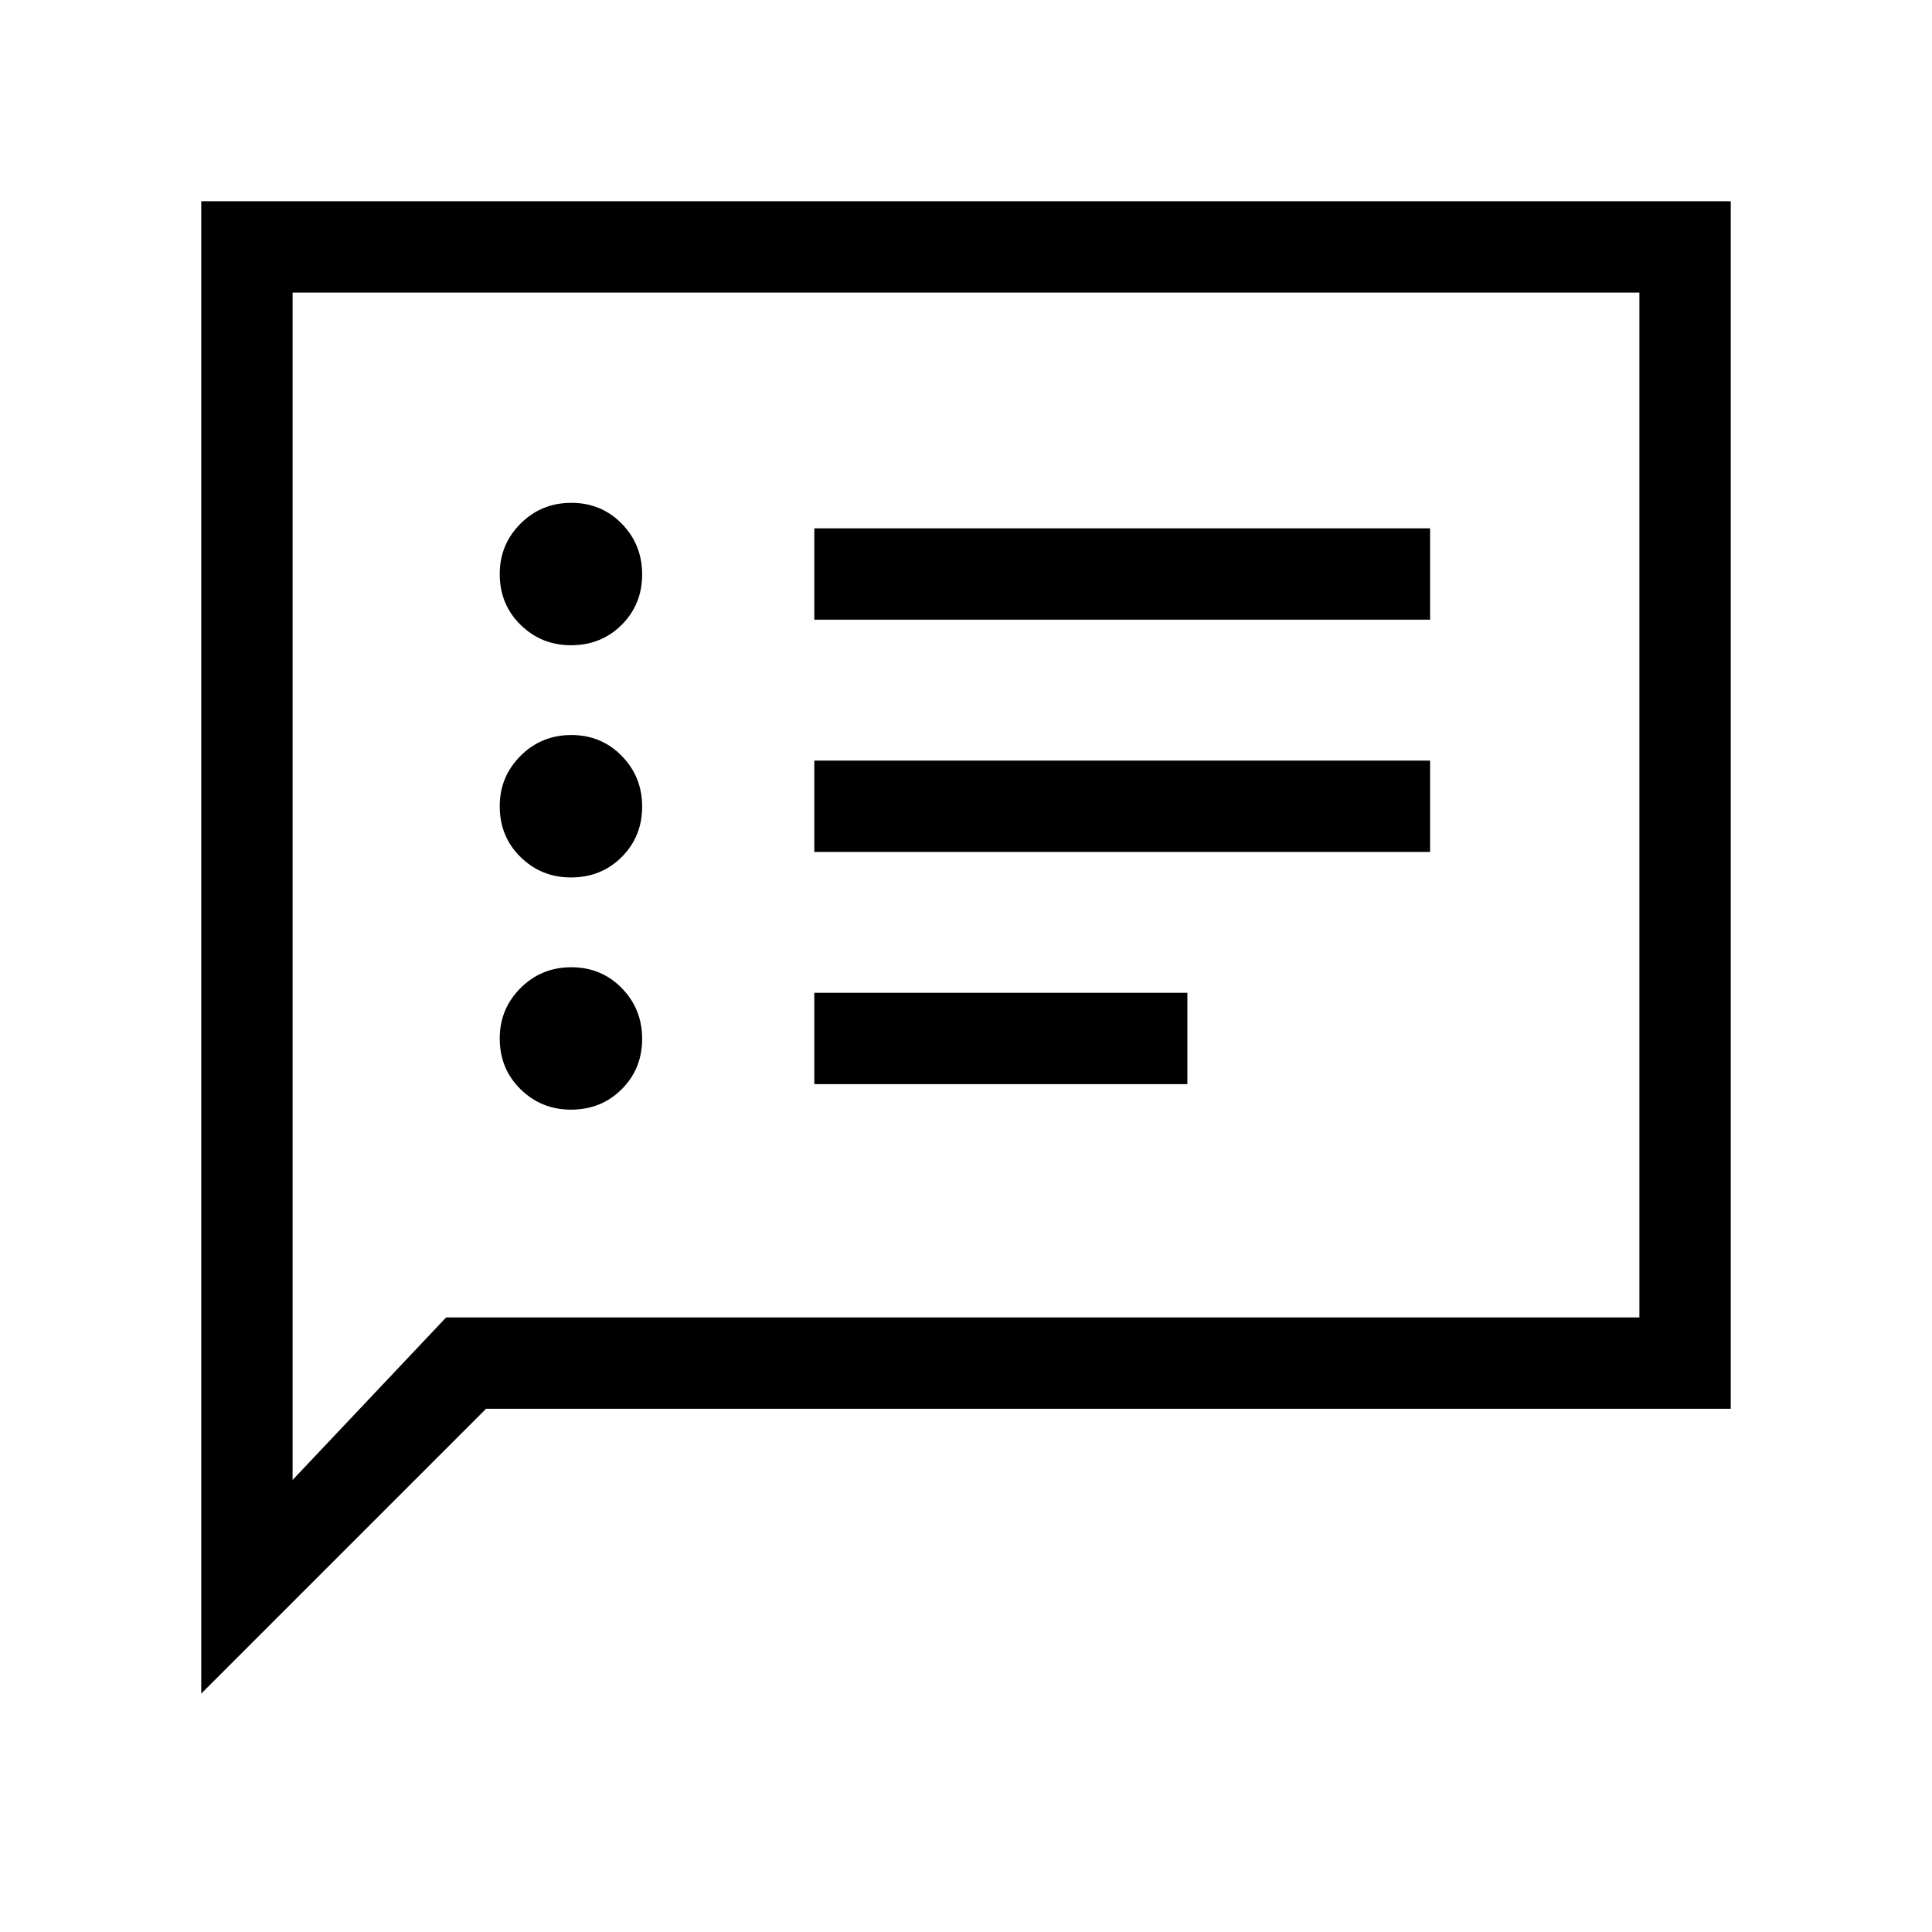 <svg xmlns="http://www.w3.org/2000/svg" width="48" height="48" viewBox="0 -960 960 960"><path d="M283.69-408.62q15.08 0 25.23-10.15 10.16-10.15 10.16-25.04 0-14.88-10.16-25.23-10.15-10.34-25.04-10.34-14.88 0-25.23 10.34-10.34 10.35-10.34 25.04 0 15.08 10.34 25.23 10.35 10.15 25.04 10.15Zm0-115.38q15.08 0 25.23-10.15 10.16-10.16 10.16-25.04 0-14.89-10.16-25.23-10.15-10.35-25.04-10.35-14.88 0-25.23 10.35-10.34 10.34-10.34 25.04 0 15.07 10.34 25.23Q269-524 283.69-524Zm0-115.38q15.08 0 25.23-10.16 10.16-10.15 10.16-25.04 0-14.88-10.16-25.23-10.15-10.34-25.04-10.34-14.88 0-25.23 10.34-10.34 10.35-10.34 25.04 0 15.08 10.34 25.23 10.35 10.16 25.04 10.16Zm120.93 218.07H590v-45.38H404.62v45.38Zm0-115.38h305.99v-45.39H404.62v45.39Zm0-115.39h305.99v-45.38H404.62v45.38ZM100-118.46V-860h760v600H241.54L100-118.46Zm121.69-186.93h592.92v-509.22H145.39v589.99l76.3-80.77Zm-76.3 0v-509.22 509.22Z"/></svg>
